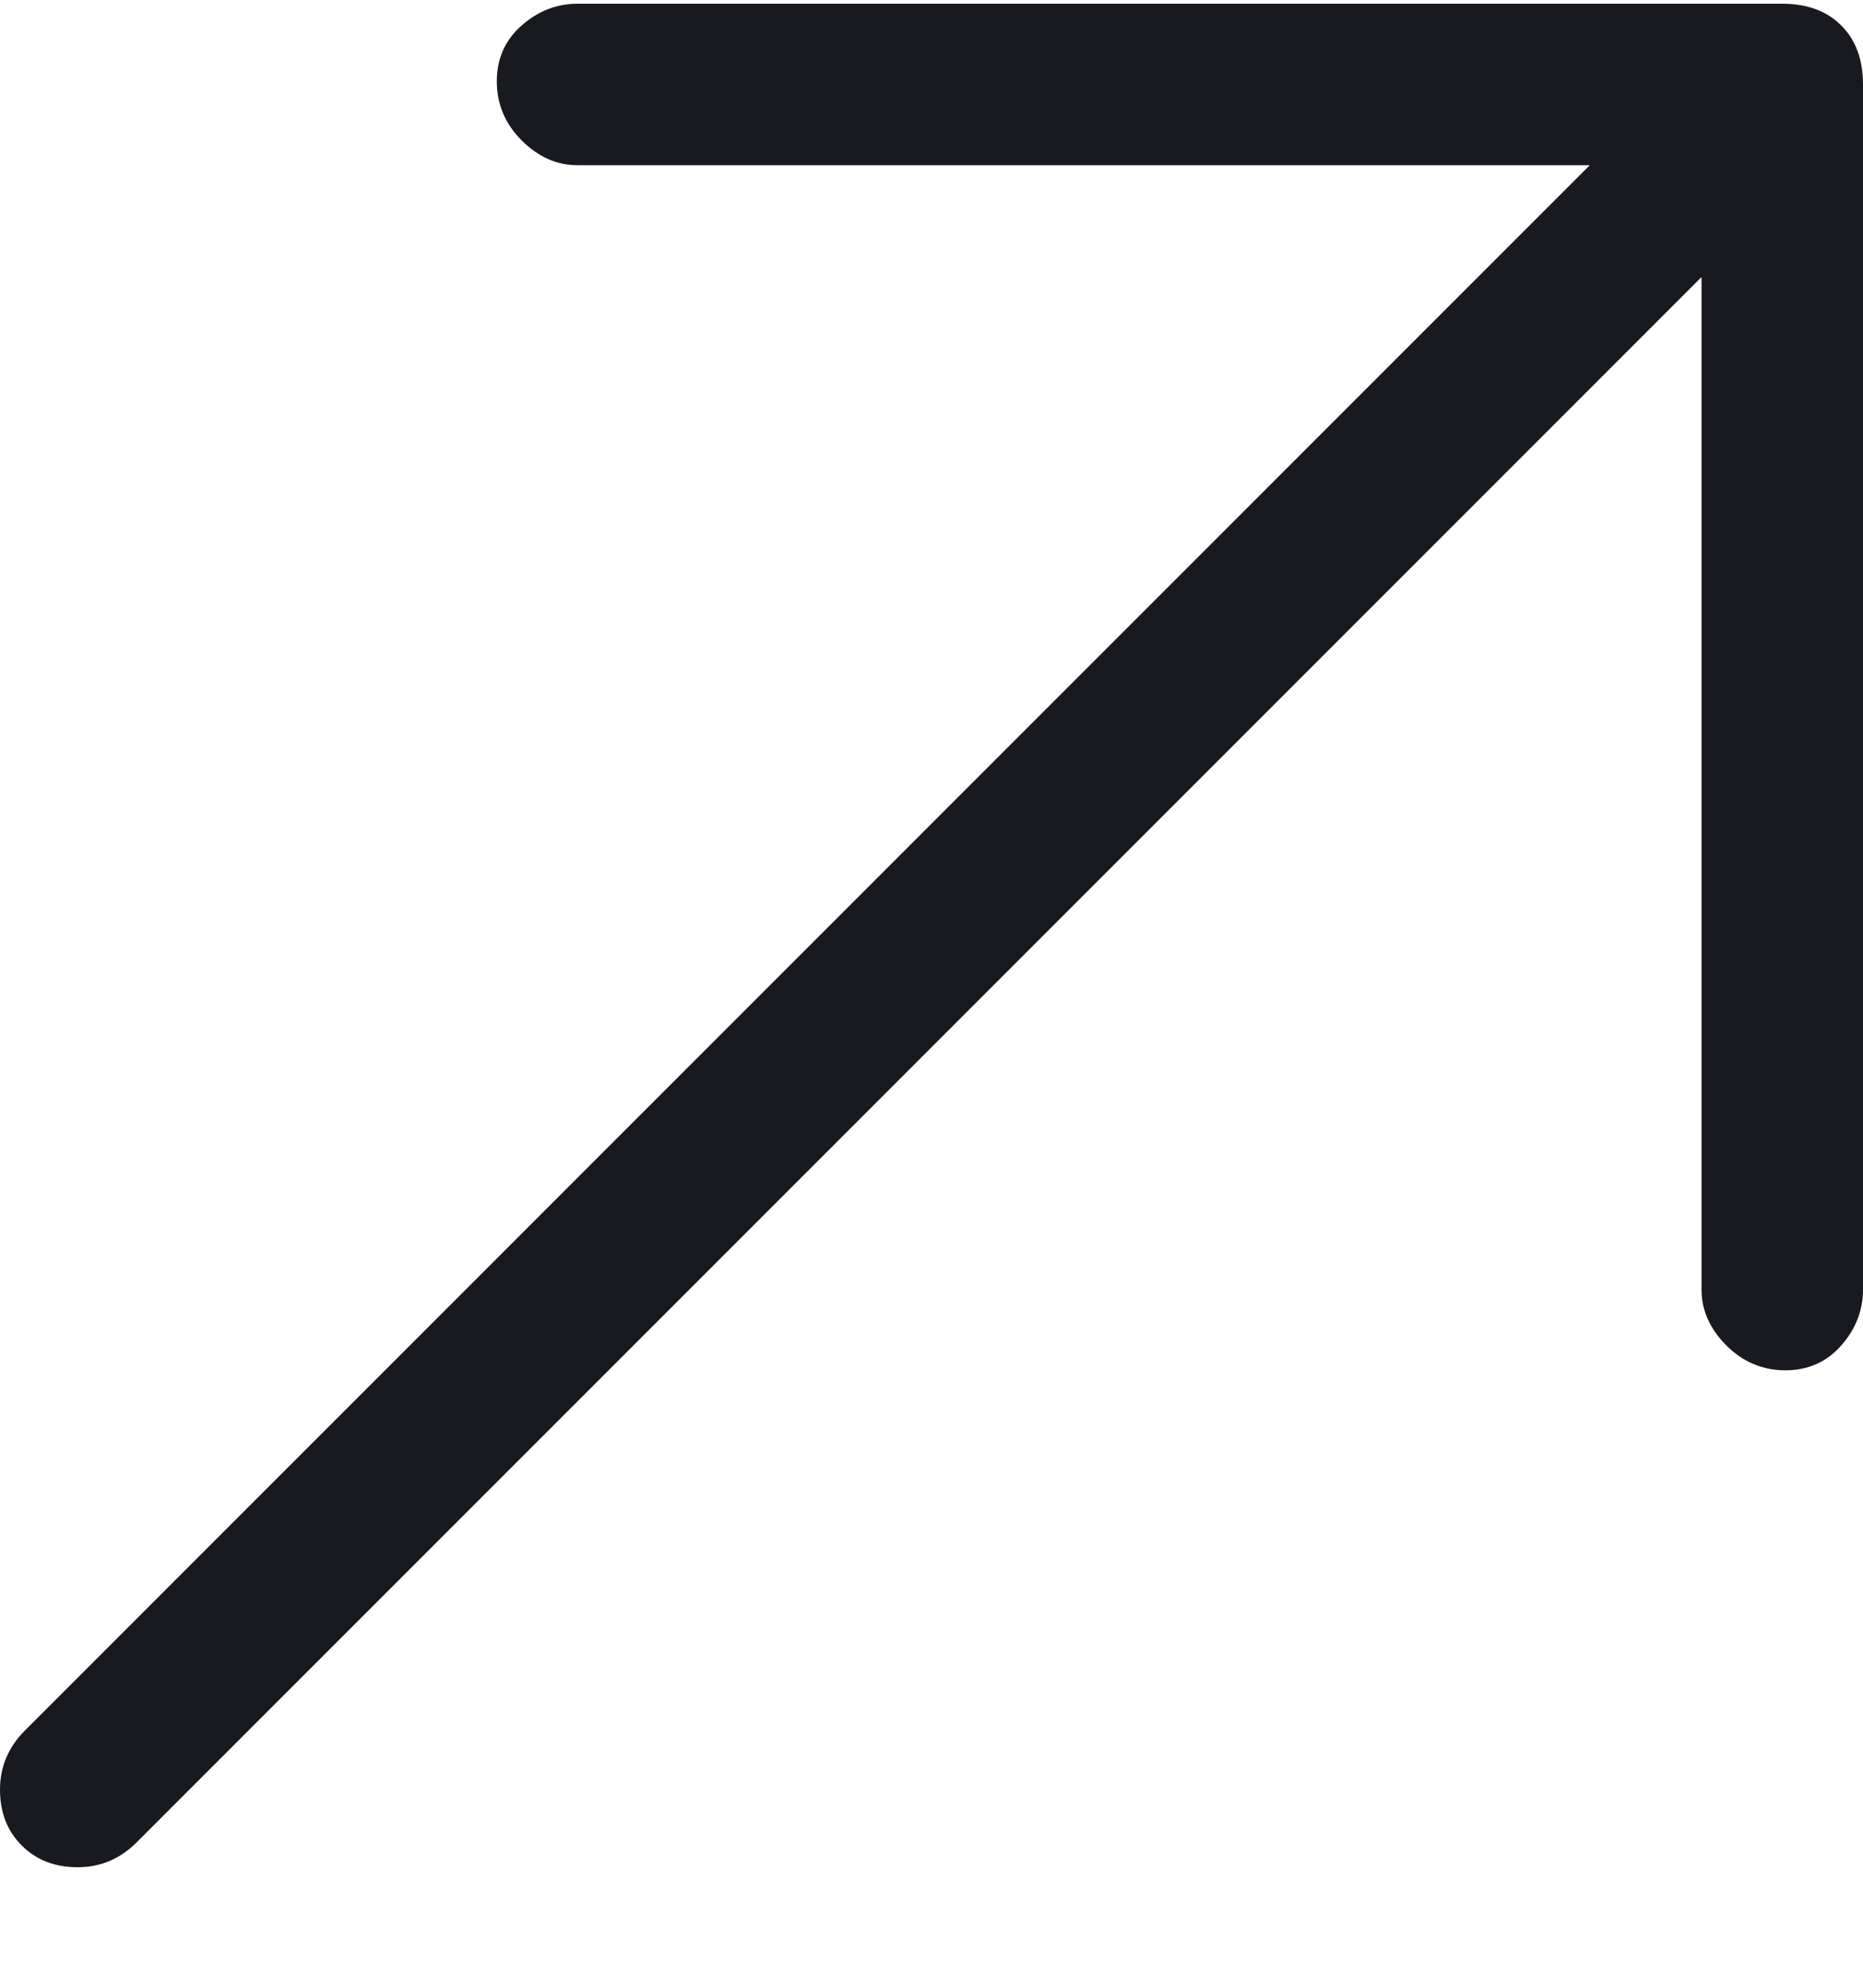<svg width="15" height="16" viewBox="0 0 15 16" fill="none" xmlns="http://www.w3.org/2000/svg">
<g clip-path="url(#clip0_6108_2647)">
<path d="M15 0.68V10.38C15 10.547 14.942 10.697 14.825 10.83C14.708 10.963 14.558 11.03 14.375 11.03C14.192 11.03 14.033 10.963 13.9 10.83C13.767 10.697 13.7 10.547 13.7 10.38V2.23L1.1 14.83C0.967 14.963 0.808 15.03 0.625 15.03C0.442 15.03 0.292 14.972 0.175 14.855C0.058 14.738 0 14.588 0 14.405C0 14.222 0.067 14.063 0.2 13.93L12.8 1.33H4.65C4.483 1.33 4.333 1.263 4.2 1.13C4.067 0.997 4 0.838 4 0.655C4 0.472 4.067 0.322 4.2 0.205C4.333 0.088 4.483 0.03 4.65 0.03H14.35C14.55 0.03 14.708 0.088 14.825 0.205C14.942 0.322 15 0.48 15 0.68Z" fill="#181A20"/>
</g>
<defs>
<clipPath id="clip0_6108_2647">
<rect width="15" height="15" fill="white" transform="matrix(1 0 0 -1 0 15.03)"/>
</clipPath>
</defs>
</svg>
